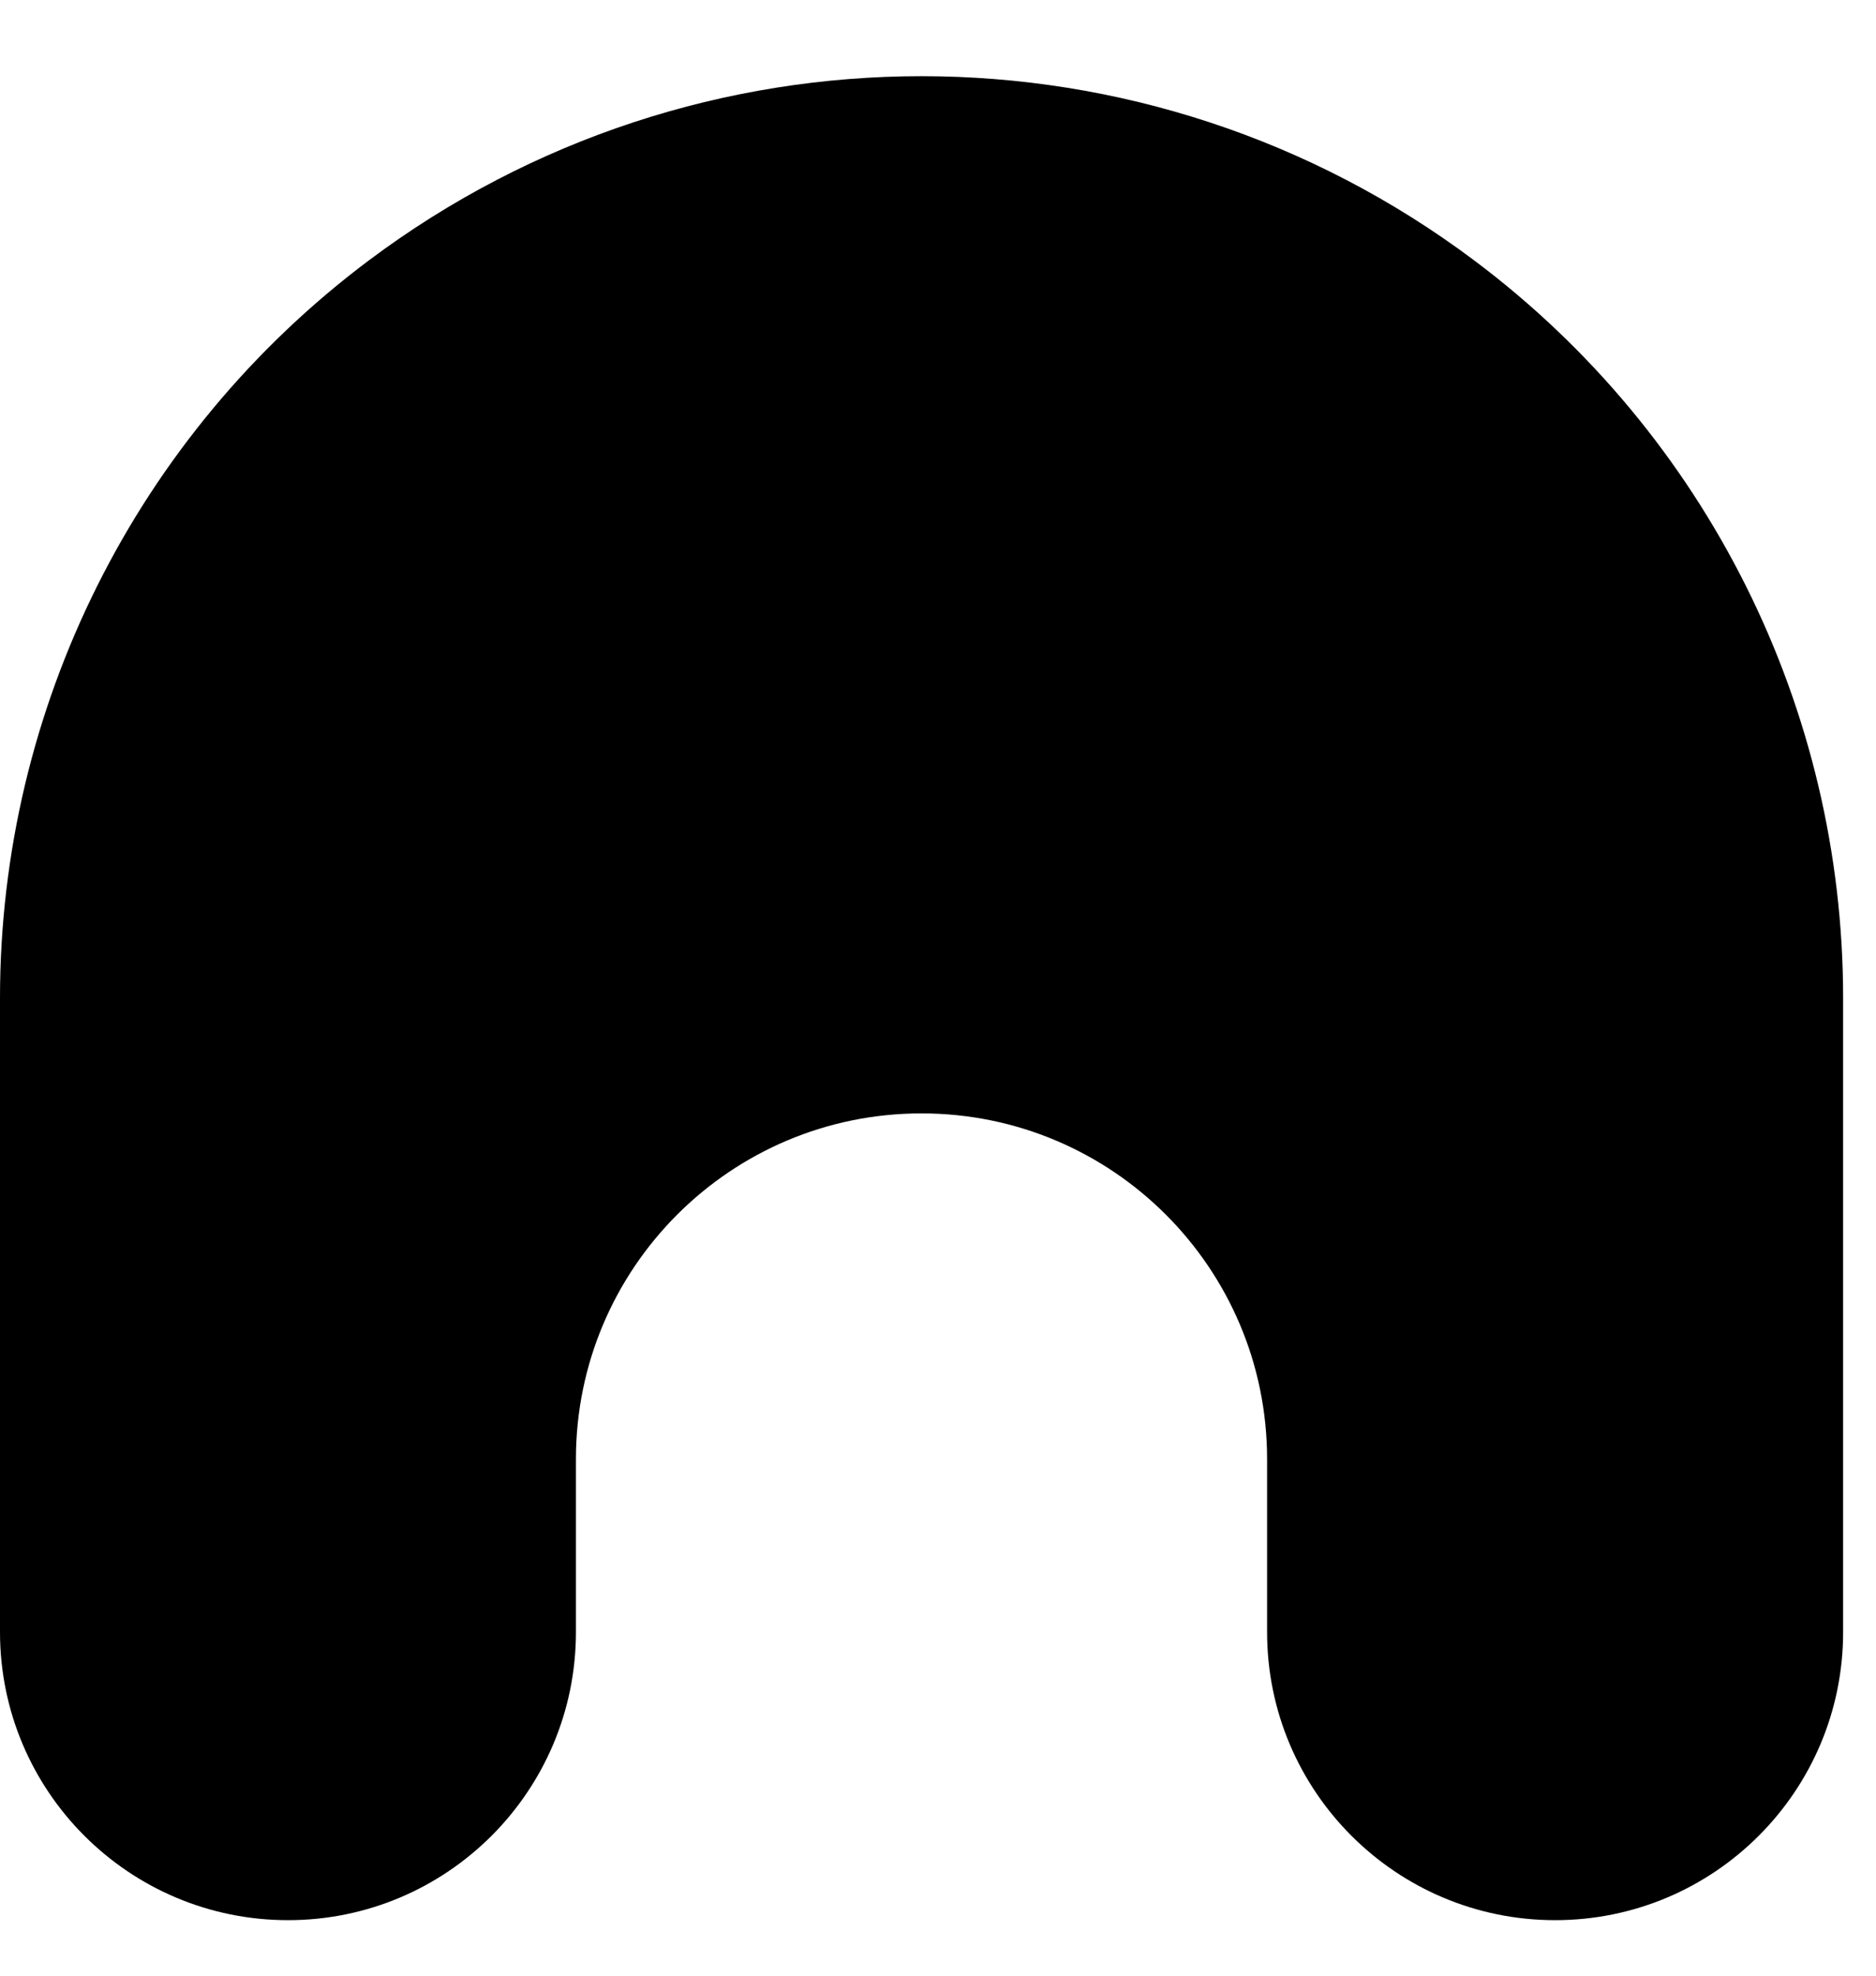 <svg width="19" height="20" viewBox="0 0 19 20" fill="none" xmlns="http://www.w3.org/2000/svg">
<path d="M14.933 2.638C11.615 0.149 7.052 0.149 3.733 2.638C1.383 4.4 0 7.166 0 10.104V16.521C0 18.132 1.306 19.438 2.917 19.438C4.527 19.438 5.833 18.132 5.833 16.521V14.771C5.833 12.838 7.4 11.271 9.333 11.271C11.266 11.271 12.833 12.838 12.833 14.771V16.521C12.833 18.132 14.139 19.438 15.75 19.438C17.361 19.438 18.667 18.132 18.667 16.521V10.104C18.667 7.166 17.284 4.4 14.933 2.638Z" fill="black"/>
</svg>
